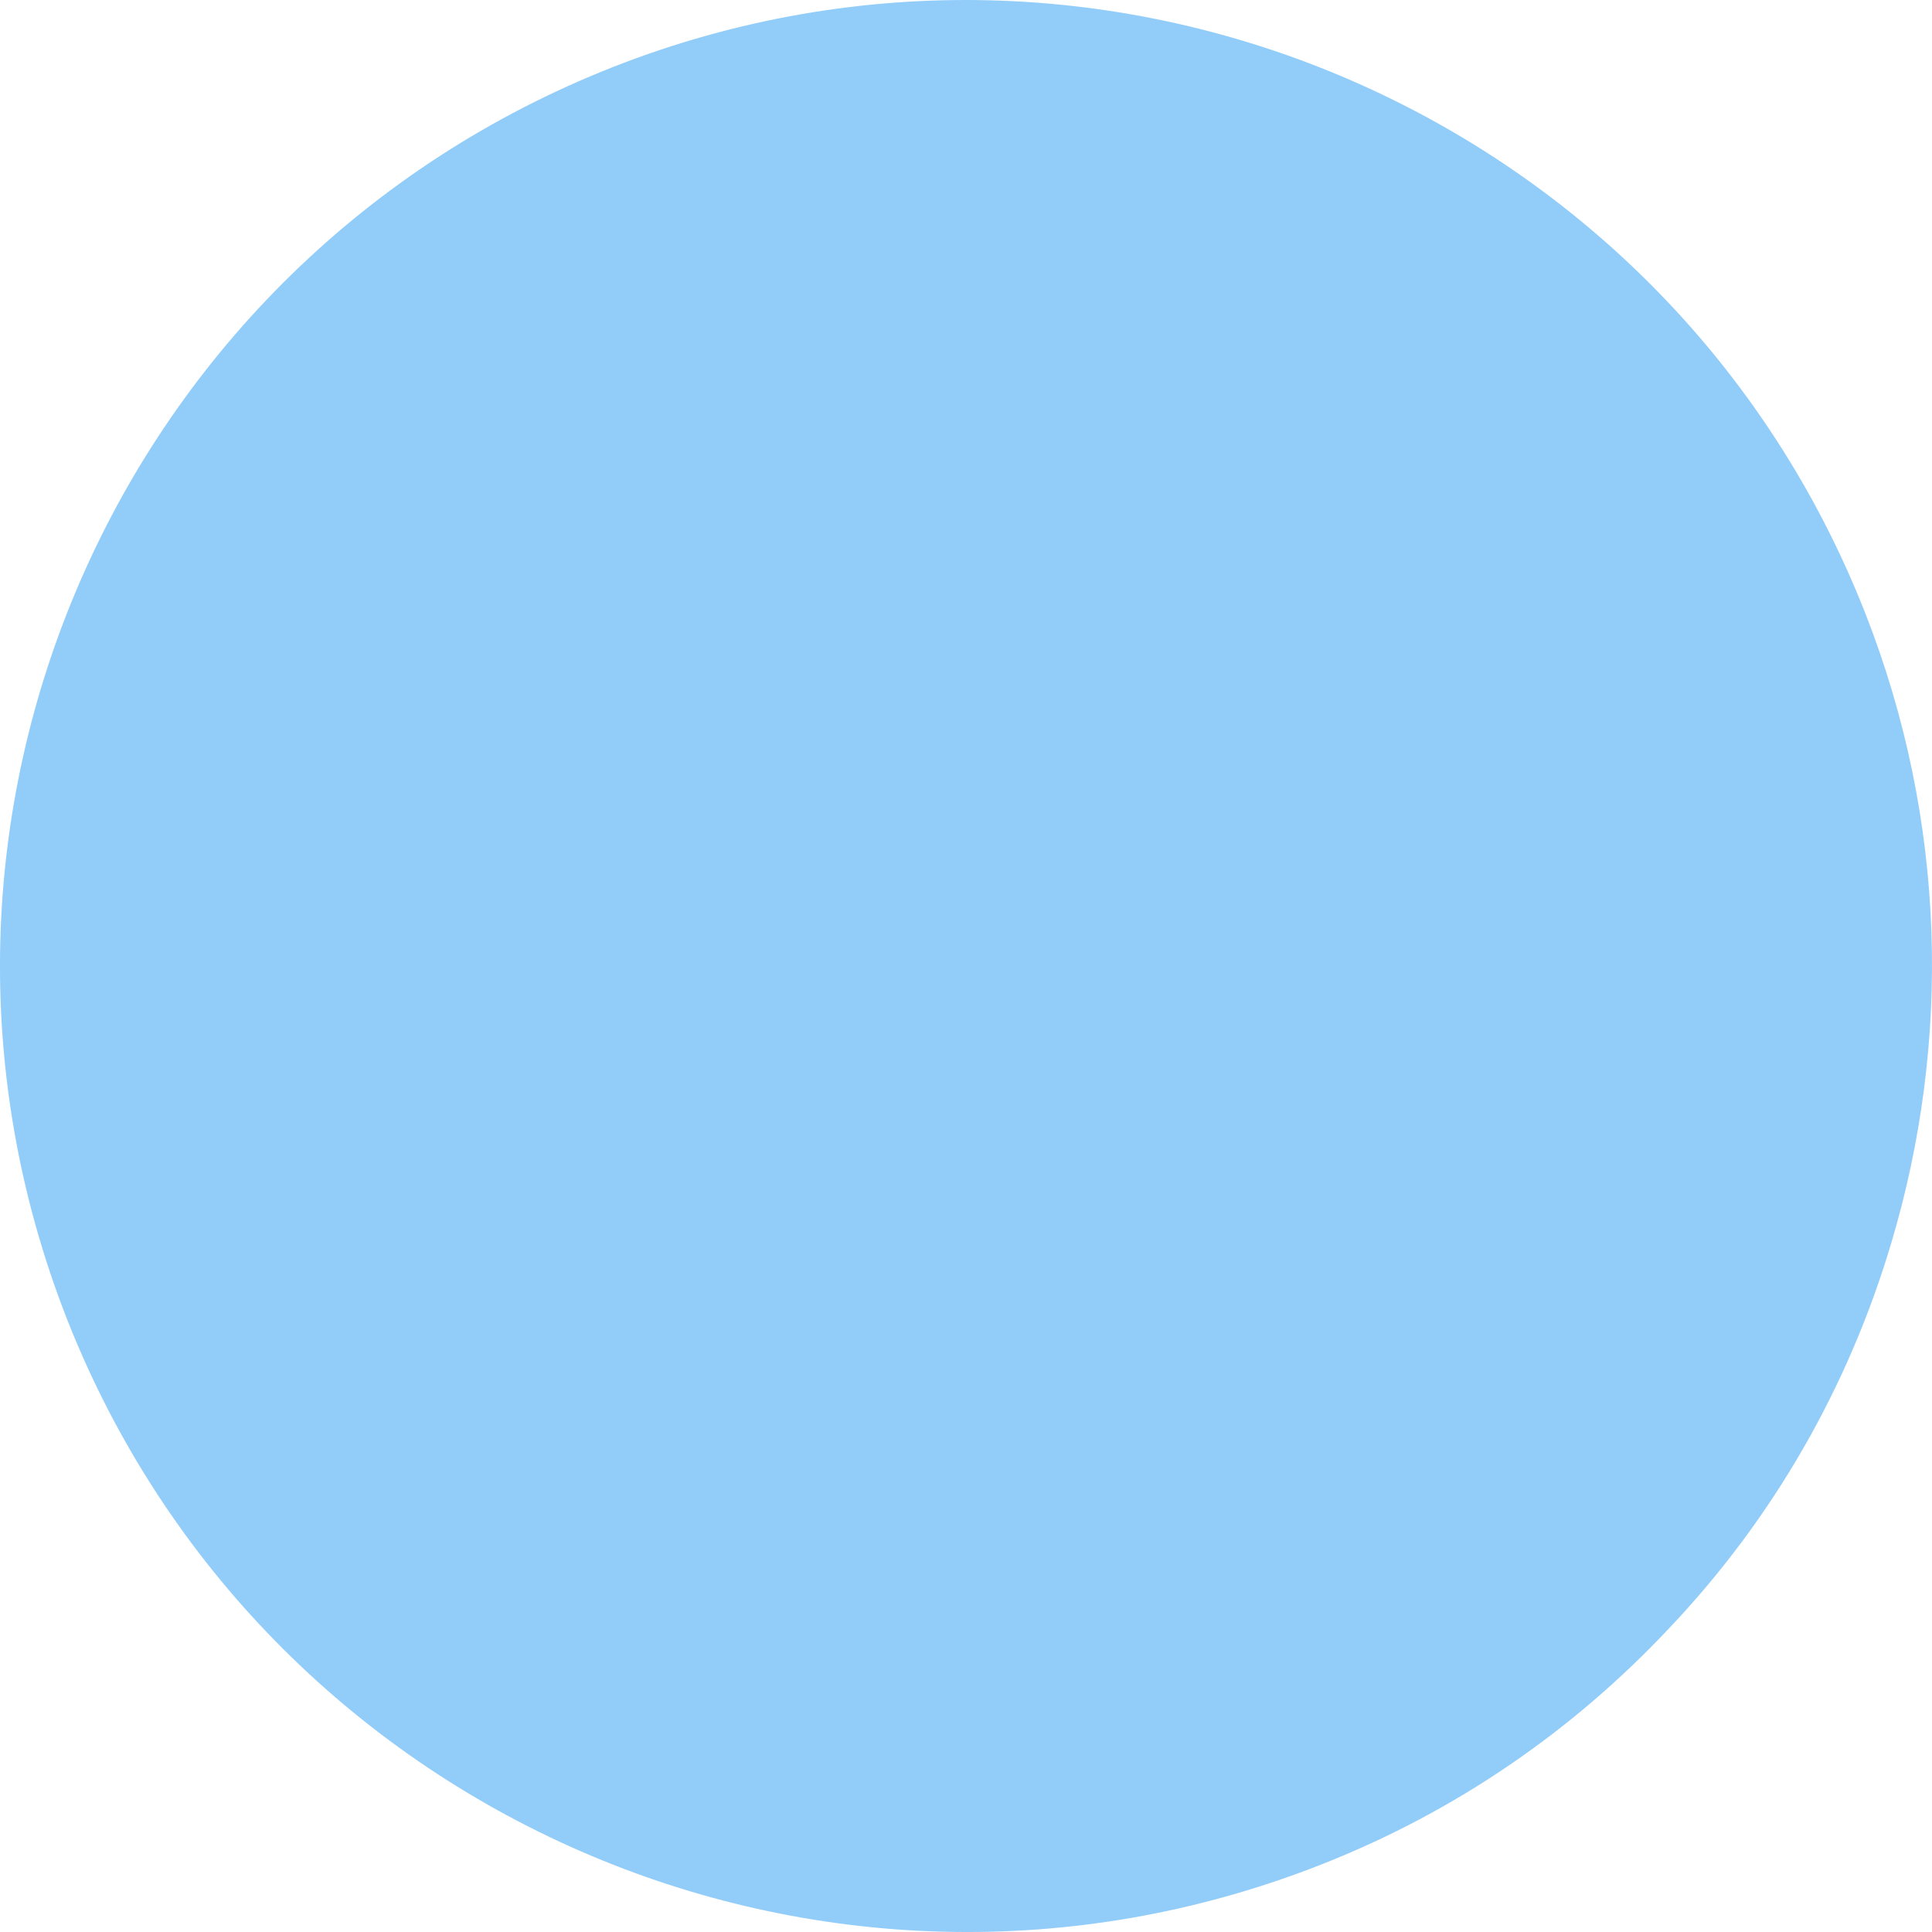 <?xml version="1.0" encoding="UTF-8"?>
<svg width="29px" height="29px" viewBox="0 0 29 29" version="1.1" xmlns="http://www.w3.org/2000/svg" xmlns:xlink="http://www.w3.org/1999/xlink">
    <!-- Generator: Sketch 63.1 (92452) - https://sketch.com -->
    <title>6b</title>
    <desc>Created with Sketch.</desc>
    <g id="Page-1" stroke="none" stroke-width="1" fill="none" fill-rule="evenodd">
        <g id="desktop" transform="translate(-254, -164)" fill="#92CDFA">
            <path d="M263.204,165.005 C270.648,162.084 279.067,165.746 281.997,173.201 C283.226,176.33 283.287,179.644 282.391,182.65 C281.749,184.813 280.62,186.791 279.051,188.444 C277.629,189.958 275.875,191.186 273.825,191.99 C266.358,194.926 257.939,191.241 255.009,183.809 C252.079,176.346 255.744,167.94 263.204,165.005" id="6b"></path>
        </g>
    </g>
</svg>